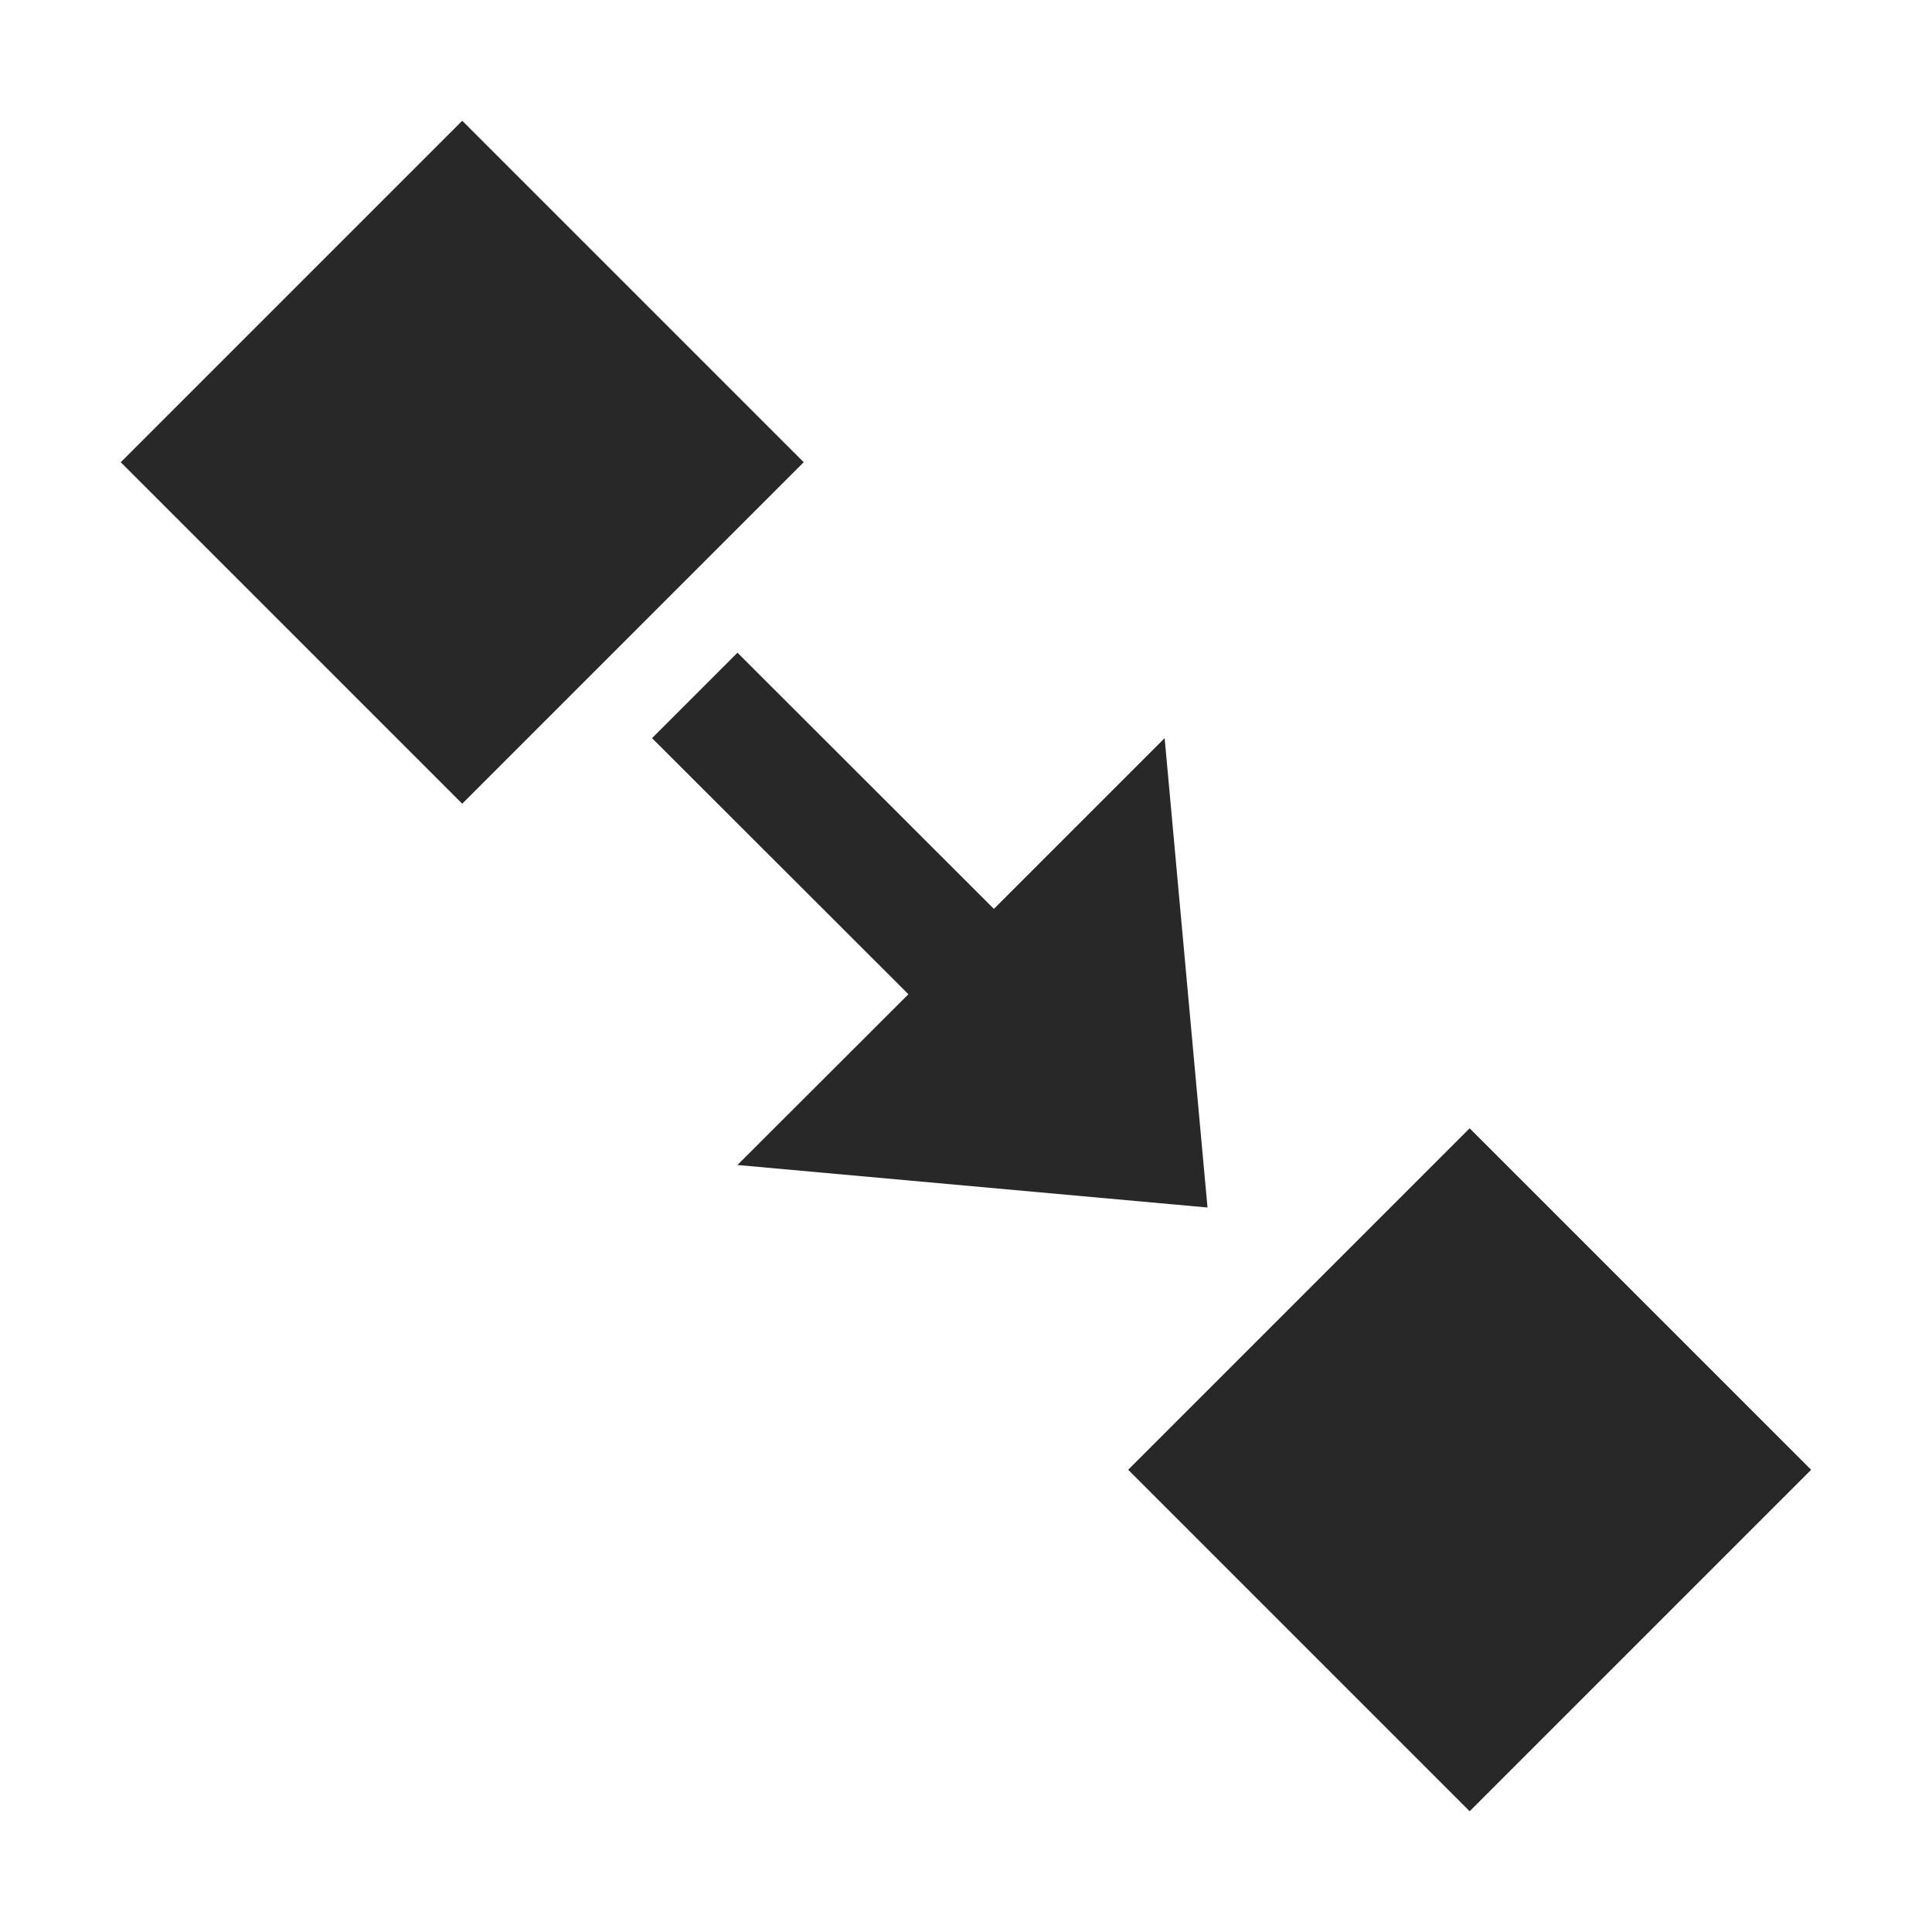 <svg width="16" height="16" version="1.1" xmlns="http://www.w3.org/2000/svg">
  <defs>
    <style id="current-color-scheme" type="text/css">.ColorScheme-Text { color:#282828; } .ColorScheme-Highlight { color:#458588; }</style>
  </defs>
  <path class="ColorScheme-Text" d="m3.828 1-2.828 2.828 2.828 2.828 2.828-2.828-2.828-2.828zm2.279 4.406-0.707 0.707 2.123 2.121-1.416 1.414 3.893 0.352-0.355-3.887-1.414 1.414-2.123-2.121zm6.064 3.938-2.828 2.828 2.828 2.828 2.828-2.828-2.828-2.828z" fill="currentColor"/>
</svg>

